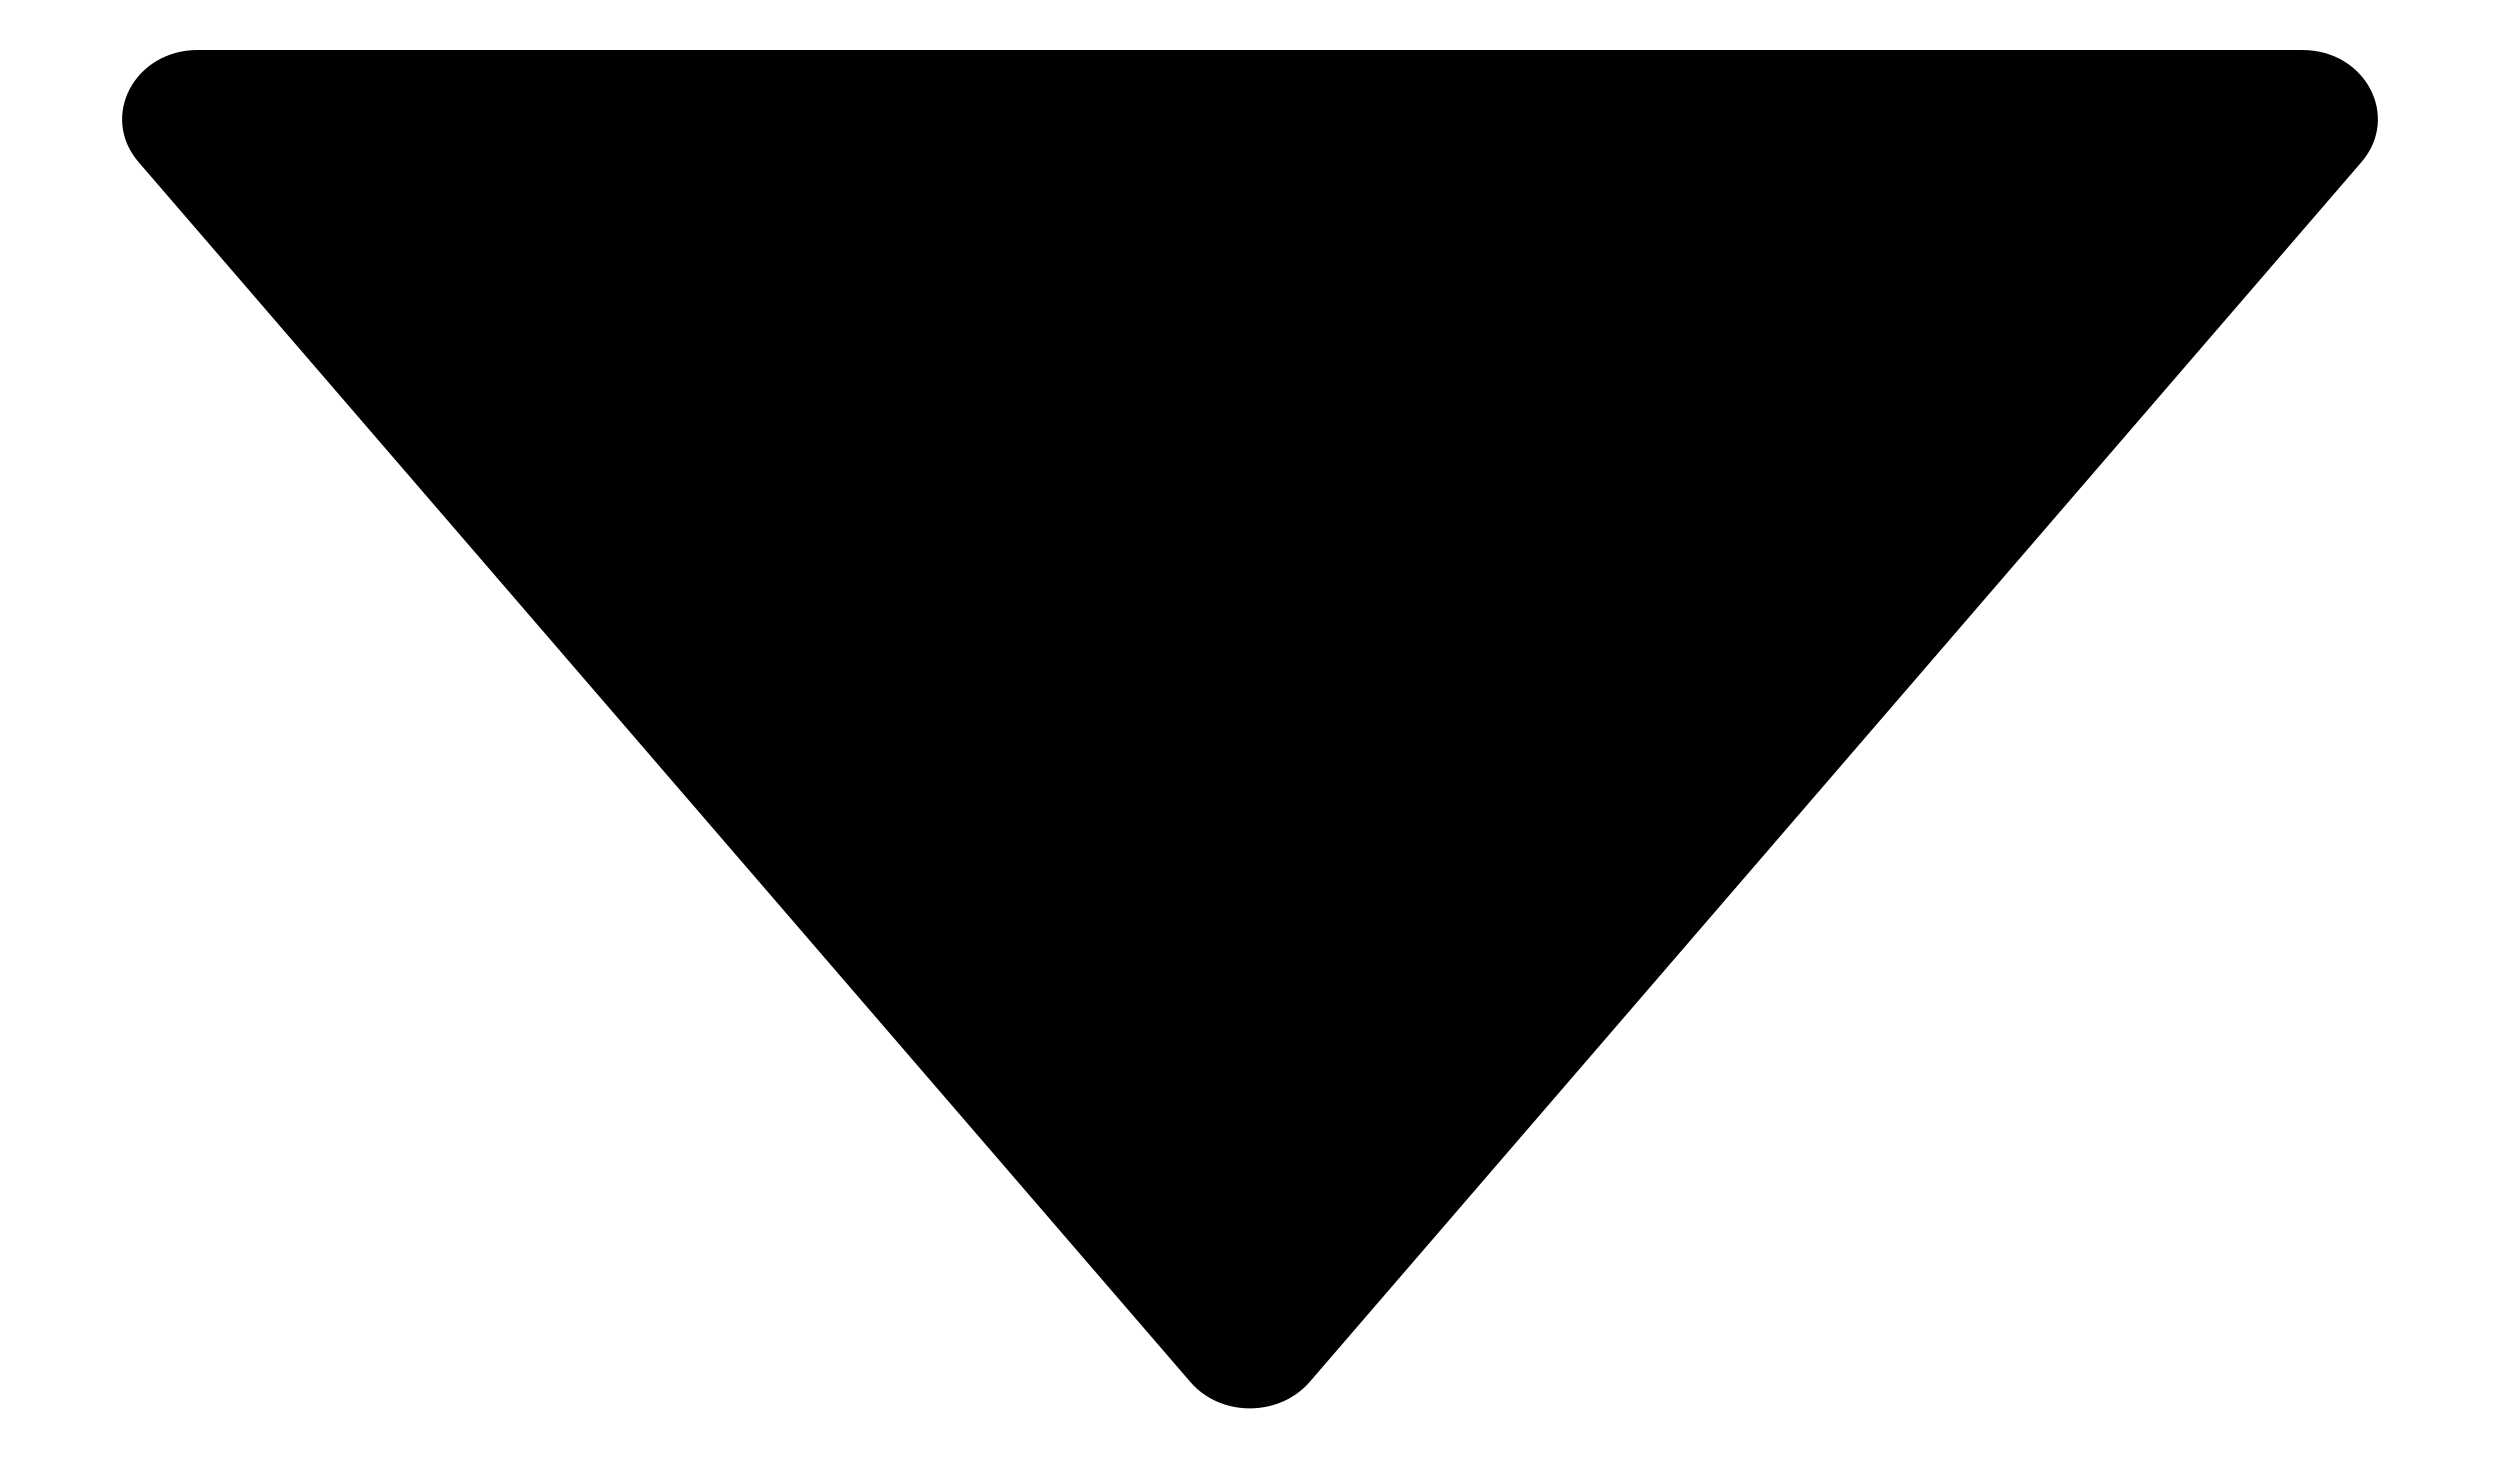 <svg width="12" height="7" viewBox="0 0 12 7" fill="currentColor" xmlns="http://www.w3.org/2000/svg">
<path d="M11.051 0.24H0.949C0.646 0.24 0.477 0.559 0.665 0.778L5.715 6.635C5.86 6.802 6.138 6.802 6.285 6.635L11.335 0.778C11.523 0.559 11.354 0.24 11.051 0.24Z" fill="currentColor"/>
</svg>
